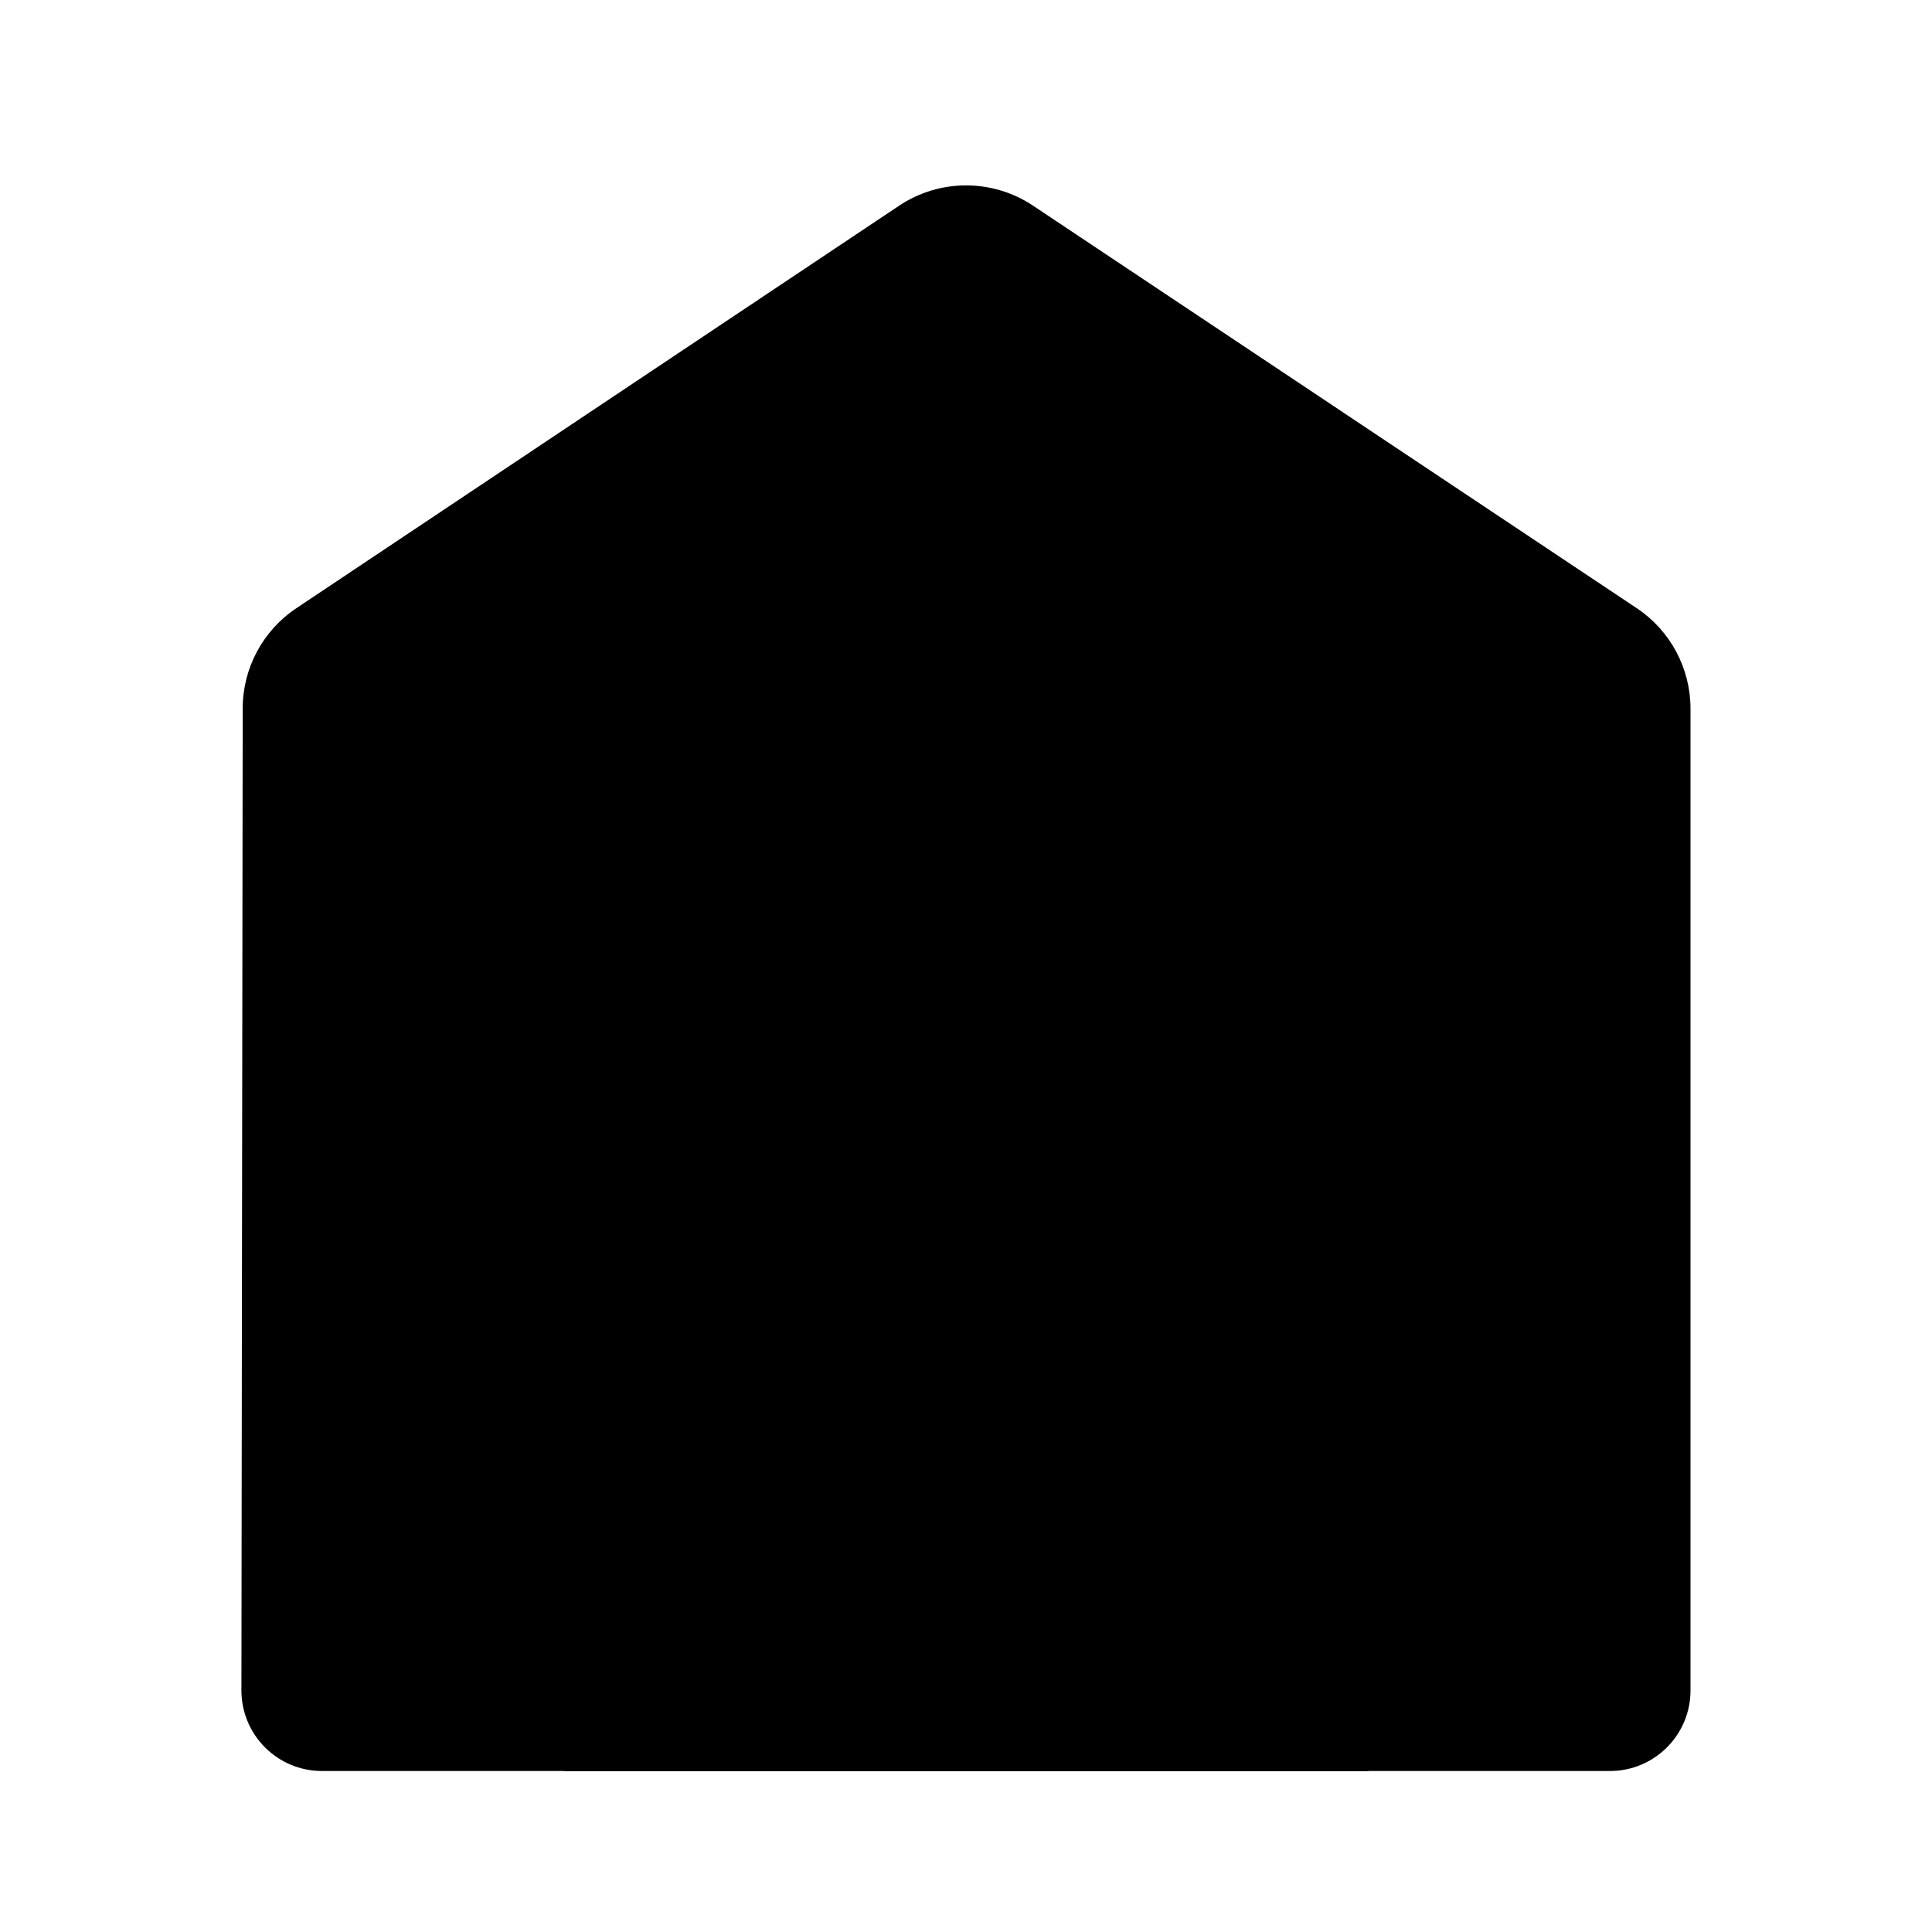 <svg viewBox="0 0 24 24" xmlns="http://www.w3.org/2000/svg"><path d="M7 22V14C7 13.448 7.448 13 8 13H16C16.552 13 17 13.448 17 14V22"/><path d="M7 16H17M7 19H17"/><path d="M12.009 7.023H12"/><path d="M11.168 2.556L3.682 7.555C3.265 7.833 3.015 8.3 3.015 8.801L2.999 20.999C2.999 21.552 3.447 22 3.999 22H20C20.552 22 21 21.552 21 21V8.803C21 8.301 20.749 7.833 20.332 7.555L12.833 2.555C12.329 2.219 11.672 2.219 11.168 2.556Z"/></svg>